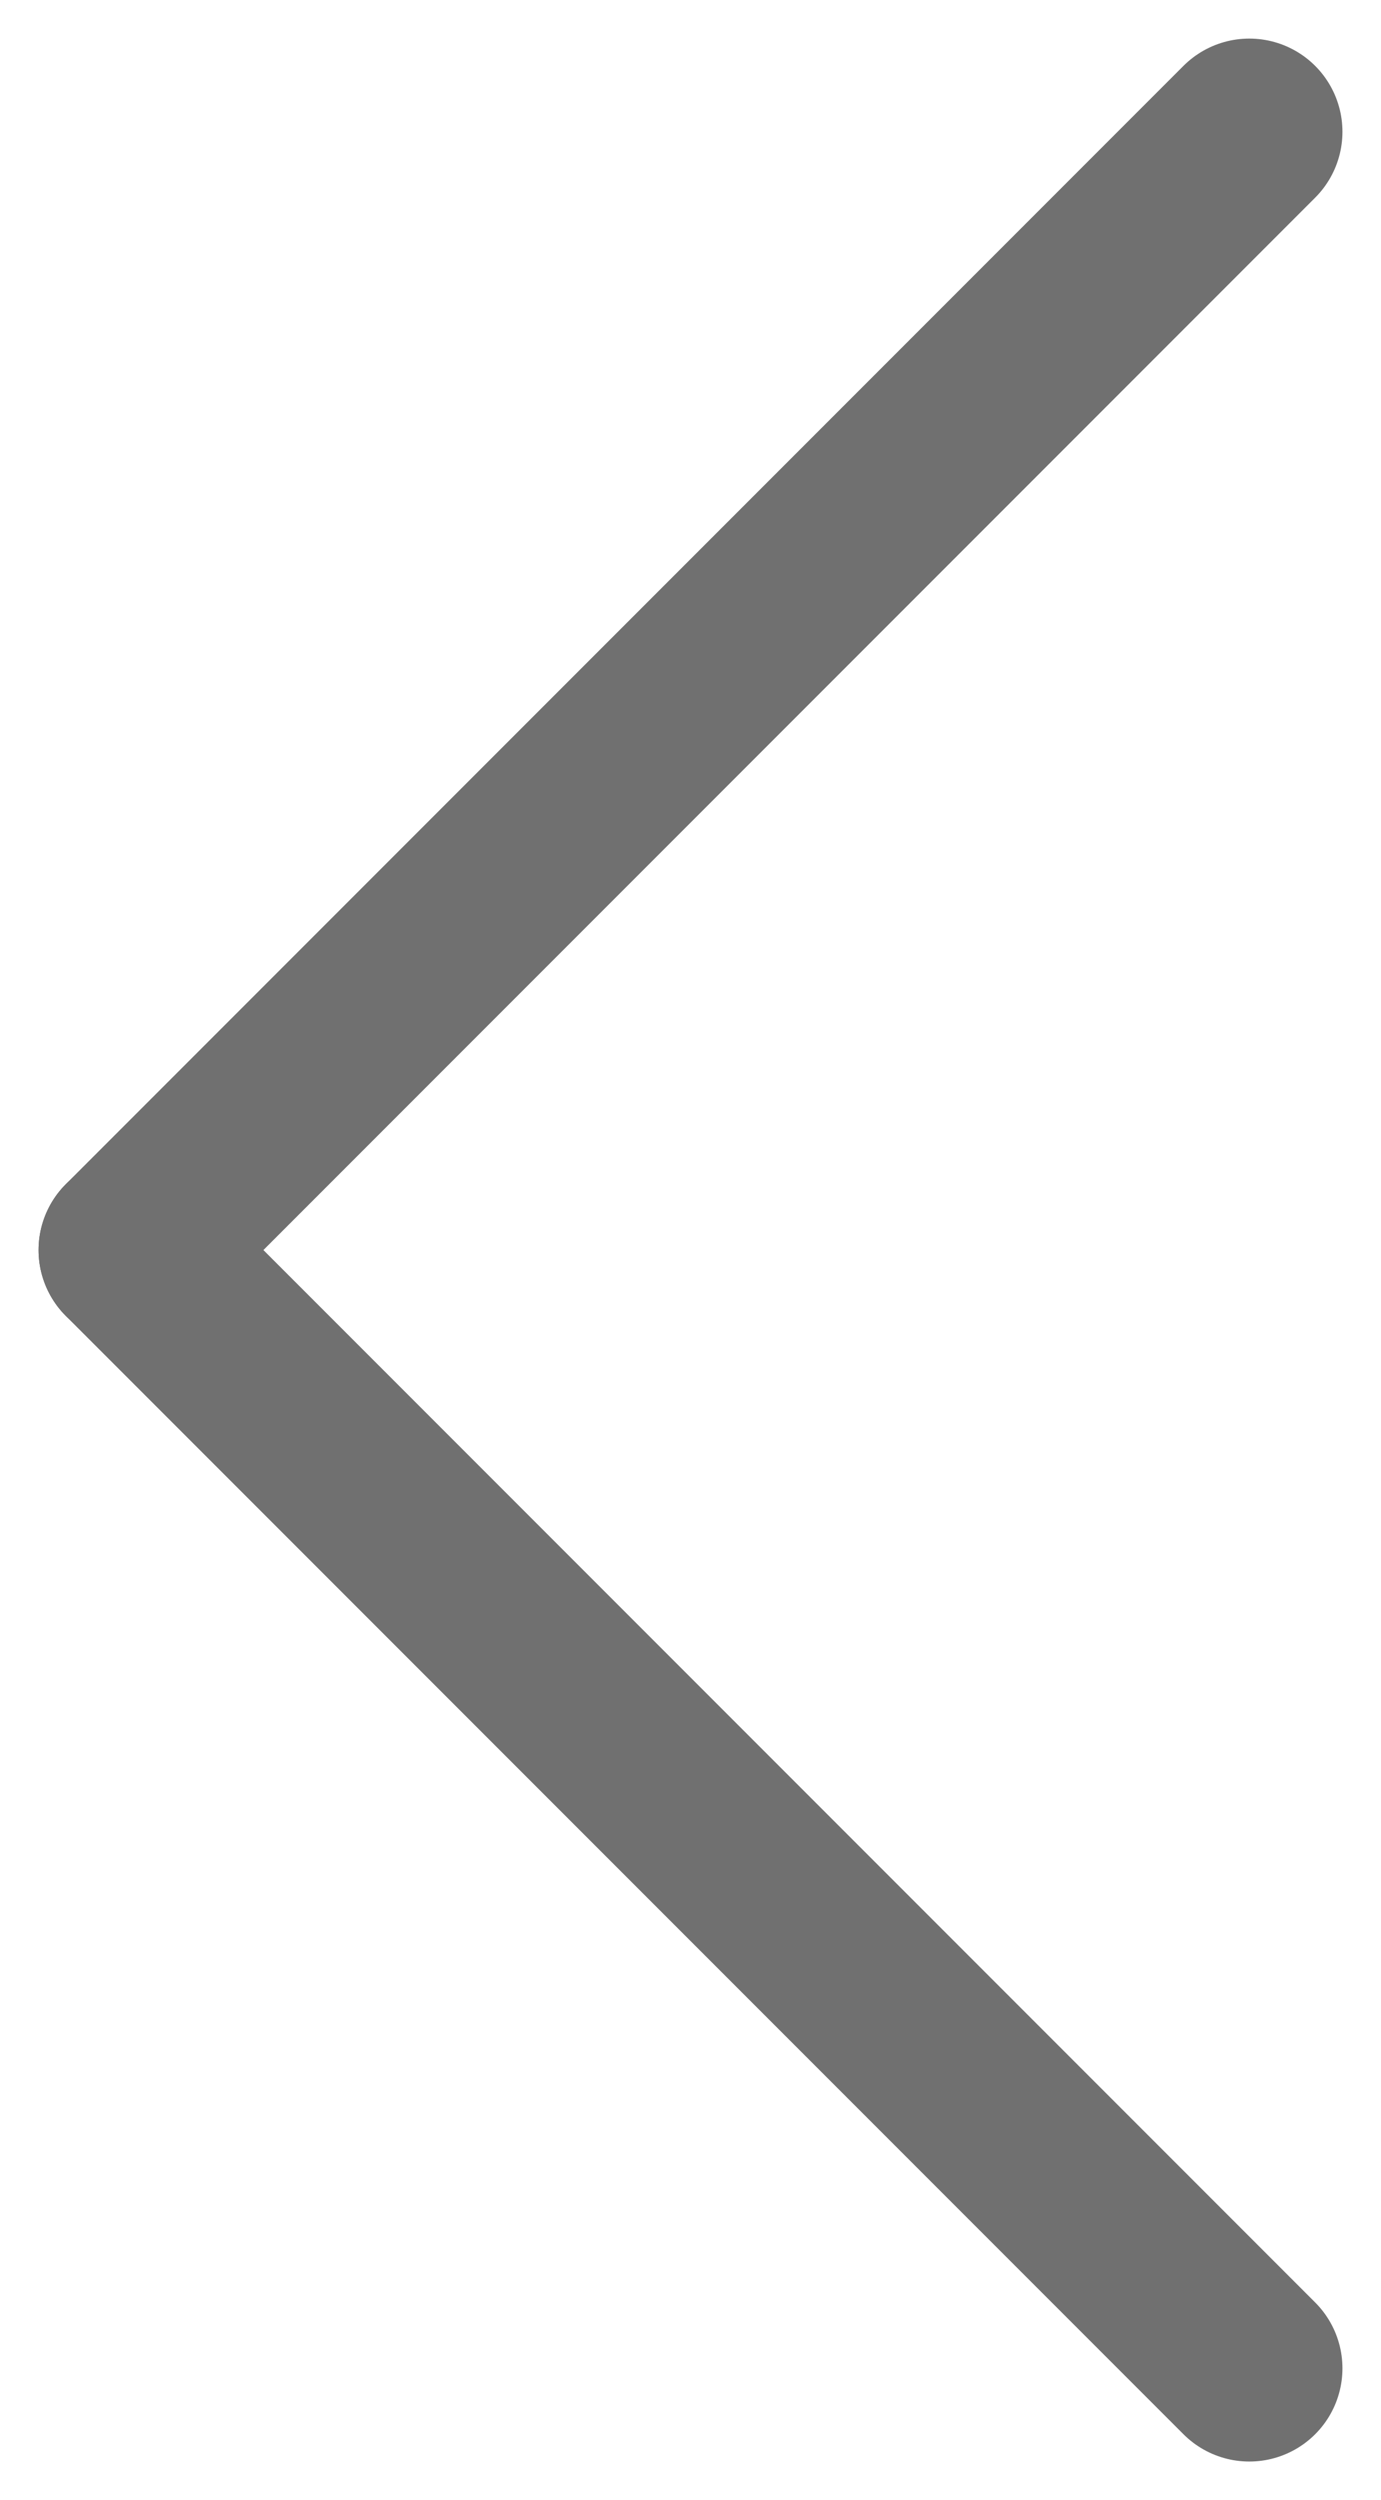 <svg xmlns="http://www.w3.org/2000/svg" width="7.414" height="13.414" viewBox="0 0 7.414 13.414">
  <defs>
    <style>
      .cls-1 {
        fill: none;
        stroke: #707070;
        stroke-linecap: round;
      }
    </style>
  </defs>
  <g id="组_343" data-name="组 343" transform="translate(-12.793 -11.793)">
    <line id="直线_29" data-name="直线 29" class="cls-1" x1="6" y2="6" transform="translate(13.5 12.5)"/>
    <line id="直线_30" data-name="直线 30" class="cls-1" x1="6" y1="6" transform="translate(13.5 18.5)"/>
  </g>
</svg>
